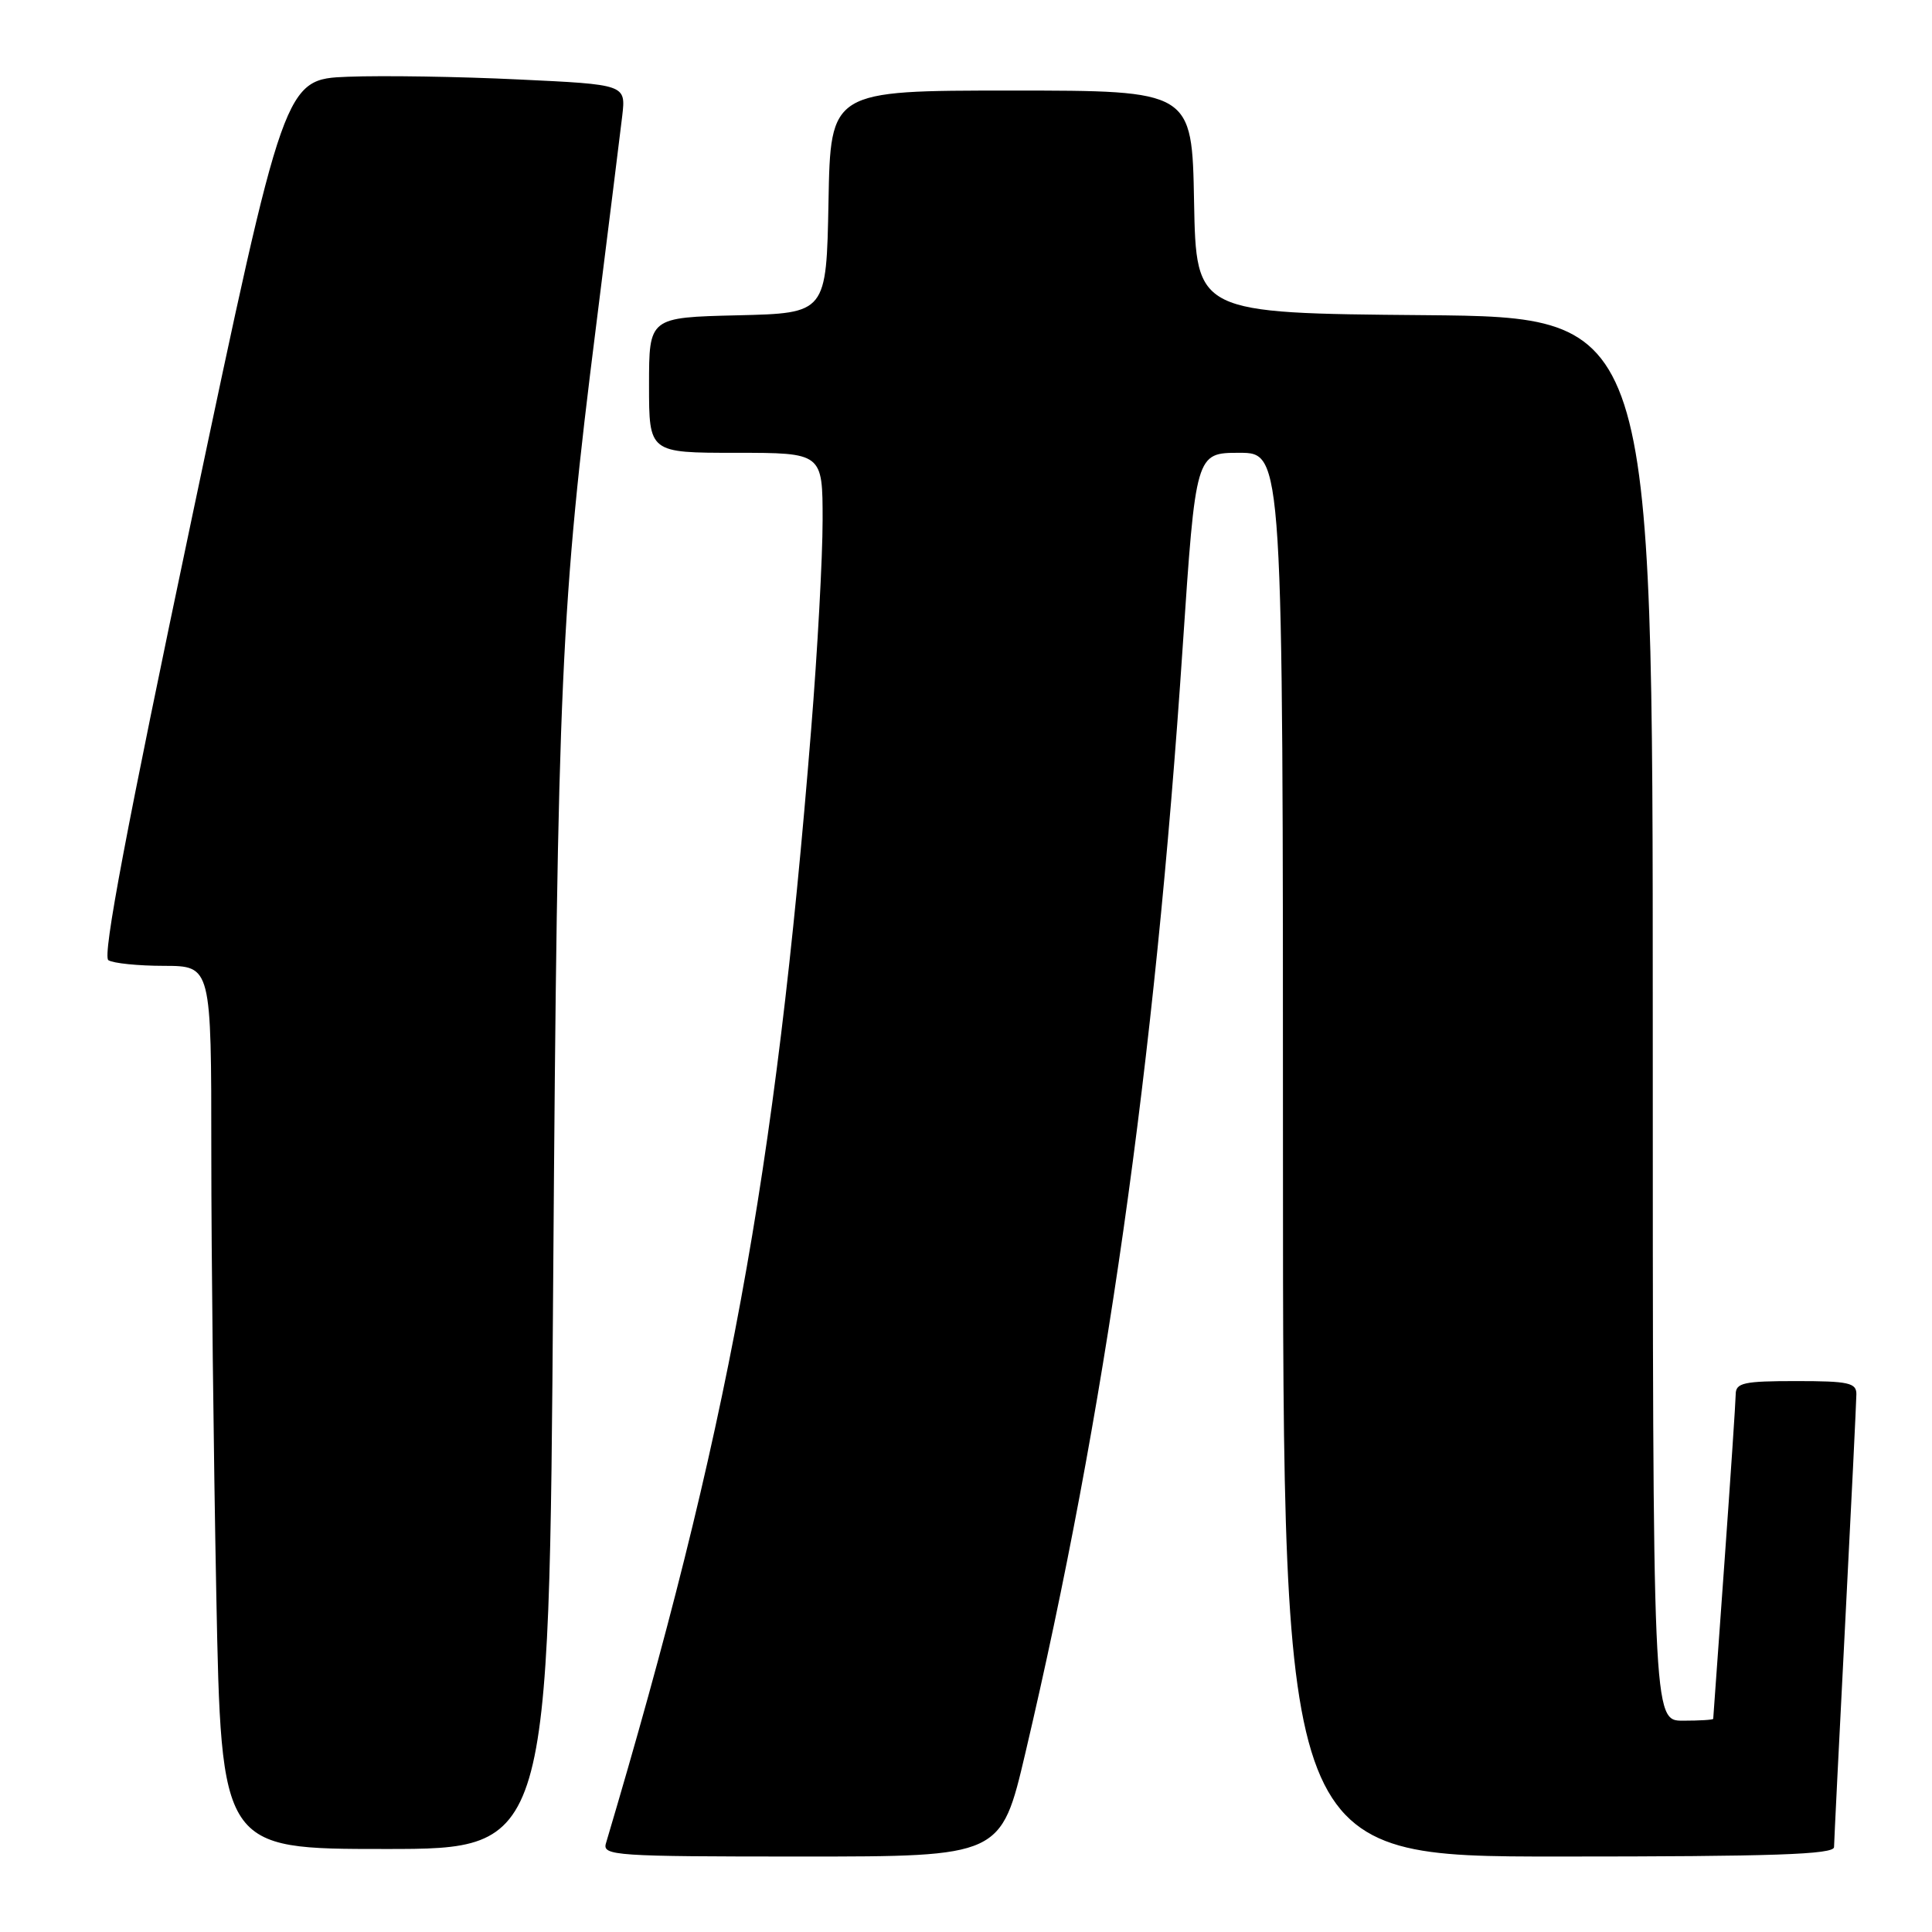 <?xml version="1.0" encoding="UTF-8" standalone="no"?>
<!DOCTYPE svg PUBLIC "-//W3C//DTD SVG 1.1//EN" "http://www.w3.org/Graphics/SVG/1.1/DTD/svg11.dtd" >
<svg xmlns="http://www.w3.org/2000/svg" xmlns:xlink="http://www.w3.org/1999/xlink" version="1.1" viewBox="0 0 256 256">
 <g >
 <path fill="currentColor"
d=" M 135.86 232.31 C 146.44 187.33 153.01 141.16 156.71 85.75 C 158.44 60.00 158.44 60.00 164.22 60.00 C 170.00 60.00 170.00 60.00 170.00 153.00 C 170.00 246.00 170.00 246.00 206.50 246.00 C 235.02 246.00 243.00 245.73 243.02 244.75 C 243.03 244.06 243.69 230.68 244.50 215.00 C 245.31 199.32 245.97 185.71 245.98 184.75 C 246.00 183.23 244.96 183.00 238.00 183.00 C 231.05 183.00 230.00 183.23 229.99 184.75 C 229.98 185.71 229.31 195.72 228.50 207.00 C 227.69 218.28 227.02 227.61 227.01 227.75 C 227.01 227.89 225.20 228.00 223.00 228.00 C 219.00 228.00 219.00 228.00 219.00 135.01 C 219.00 42.03 219.00 42.03 188.75 41.76 C 158.50 41.50 158.50 41.50 158.22 26.75 C 157.95 12.00 157.95 12.00 134.00 12.00 C 110.05 12.00 110.05 12.00 109.78 26.75 C 109.50 41.50 109.50 41.50 97.75 41.78 C 86.00 42.06 86.00 42.06 86.00 51.03 C 86.00 60.00 86.00 60.00 97.50 60.00 C 109.00 60.00 109.00 60.00 109.00 68.92 C 109.00 73.83 108.32 86.32 107.48 96.67 C 102.72 155.87 96.46 189.85 80.29 244.25 C 79.80 245.89 81.49 246.00 106.21 246.00 C 132.64 246.00 132.64 246.00 135.86 232.31 Z  M 73.30 169.75 C 73.87 90.09 74.32 80.25 79.01 43.00 C 80.63 30.07 82.18 17.63 82.45 15.35 C 82.93 11.20 82.93 11.20 68.72 10.53 C 60.90 10.15 50.72 9.99 46.09 10.17 C 37.68 10.50 37.68 10.50 25.45 68.50 C 16.74 109.83 13.55 126.71 14.36 127.23 C 14.99 127.64 18.31 127.98 21.75 127.98 C 28.00 128.00 28.00 128.00 28.00 152.75 C 28.00 166.36 28.30 192.69 28.66 211.25 C 29.32 245.00 29.32 245.00 51.04 245.00 C 72.76 245.00 72.76 245.00 73.30 169.75 Z "/>
</g>
</svg>